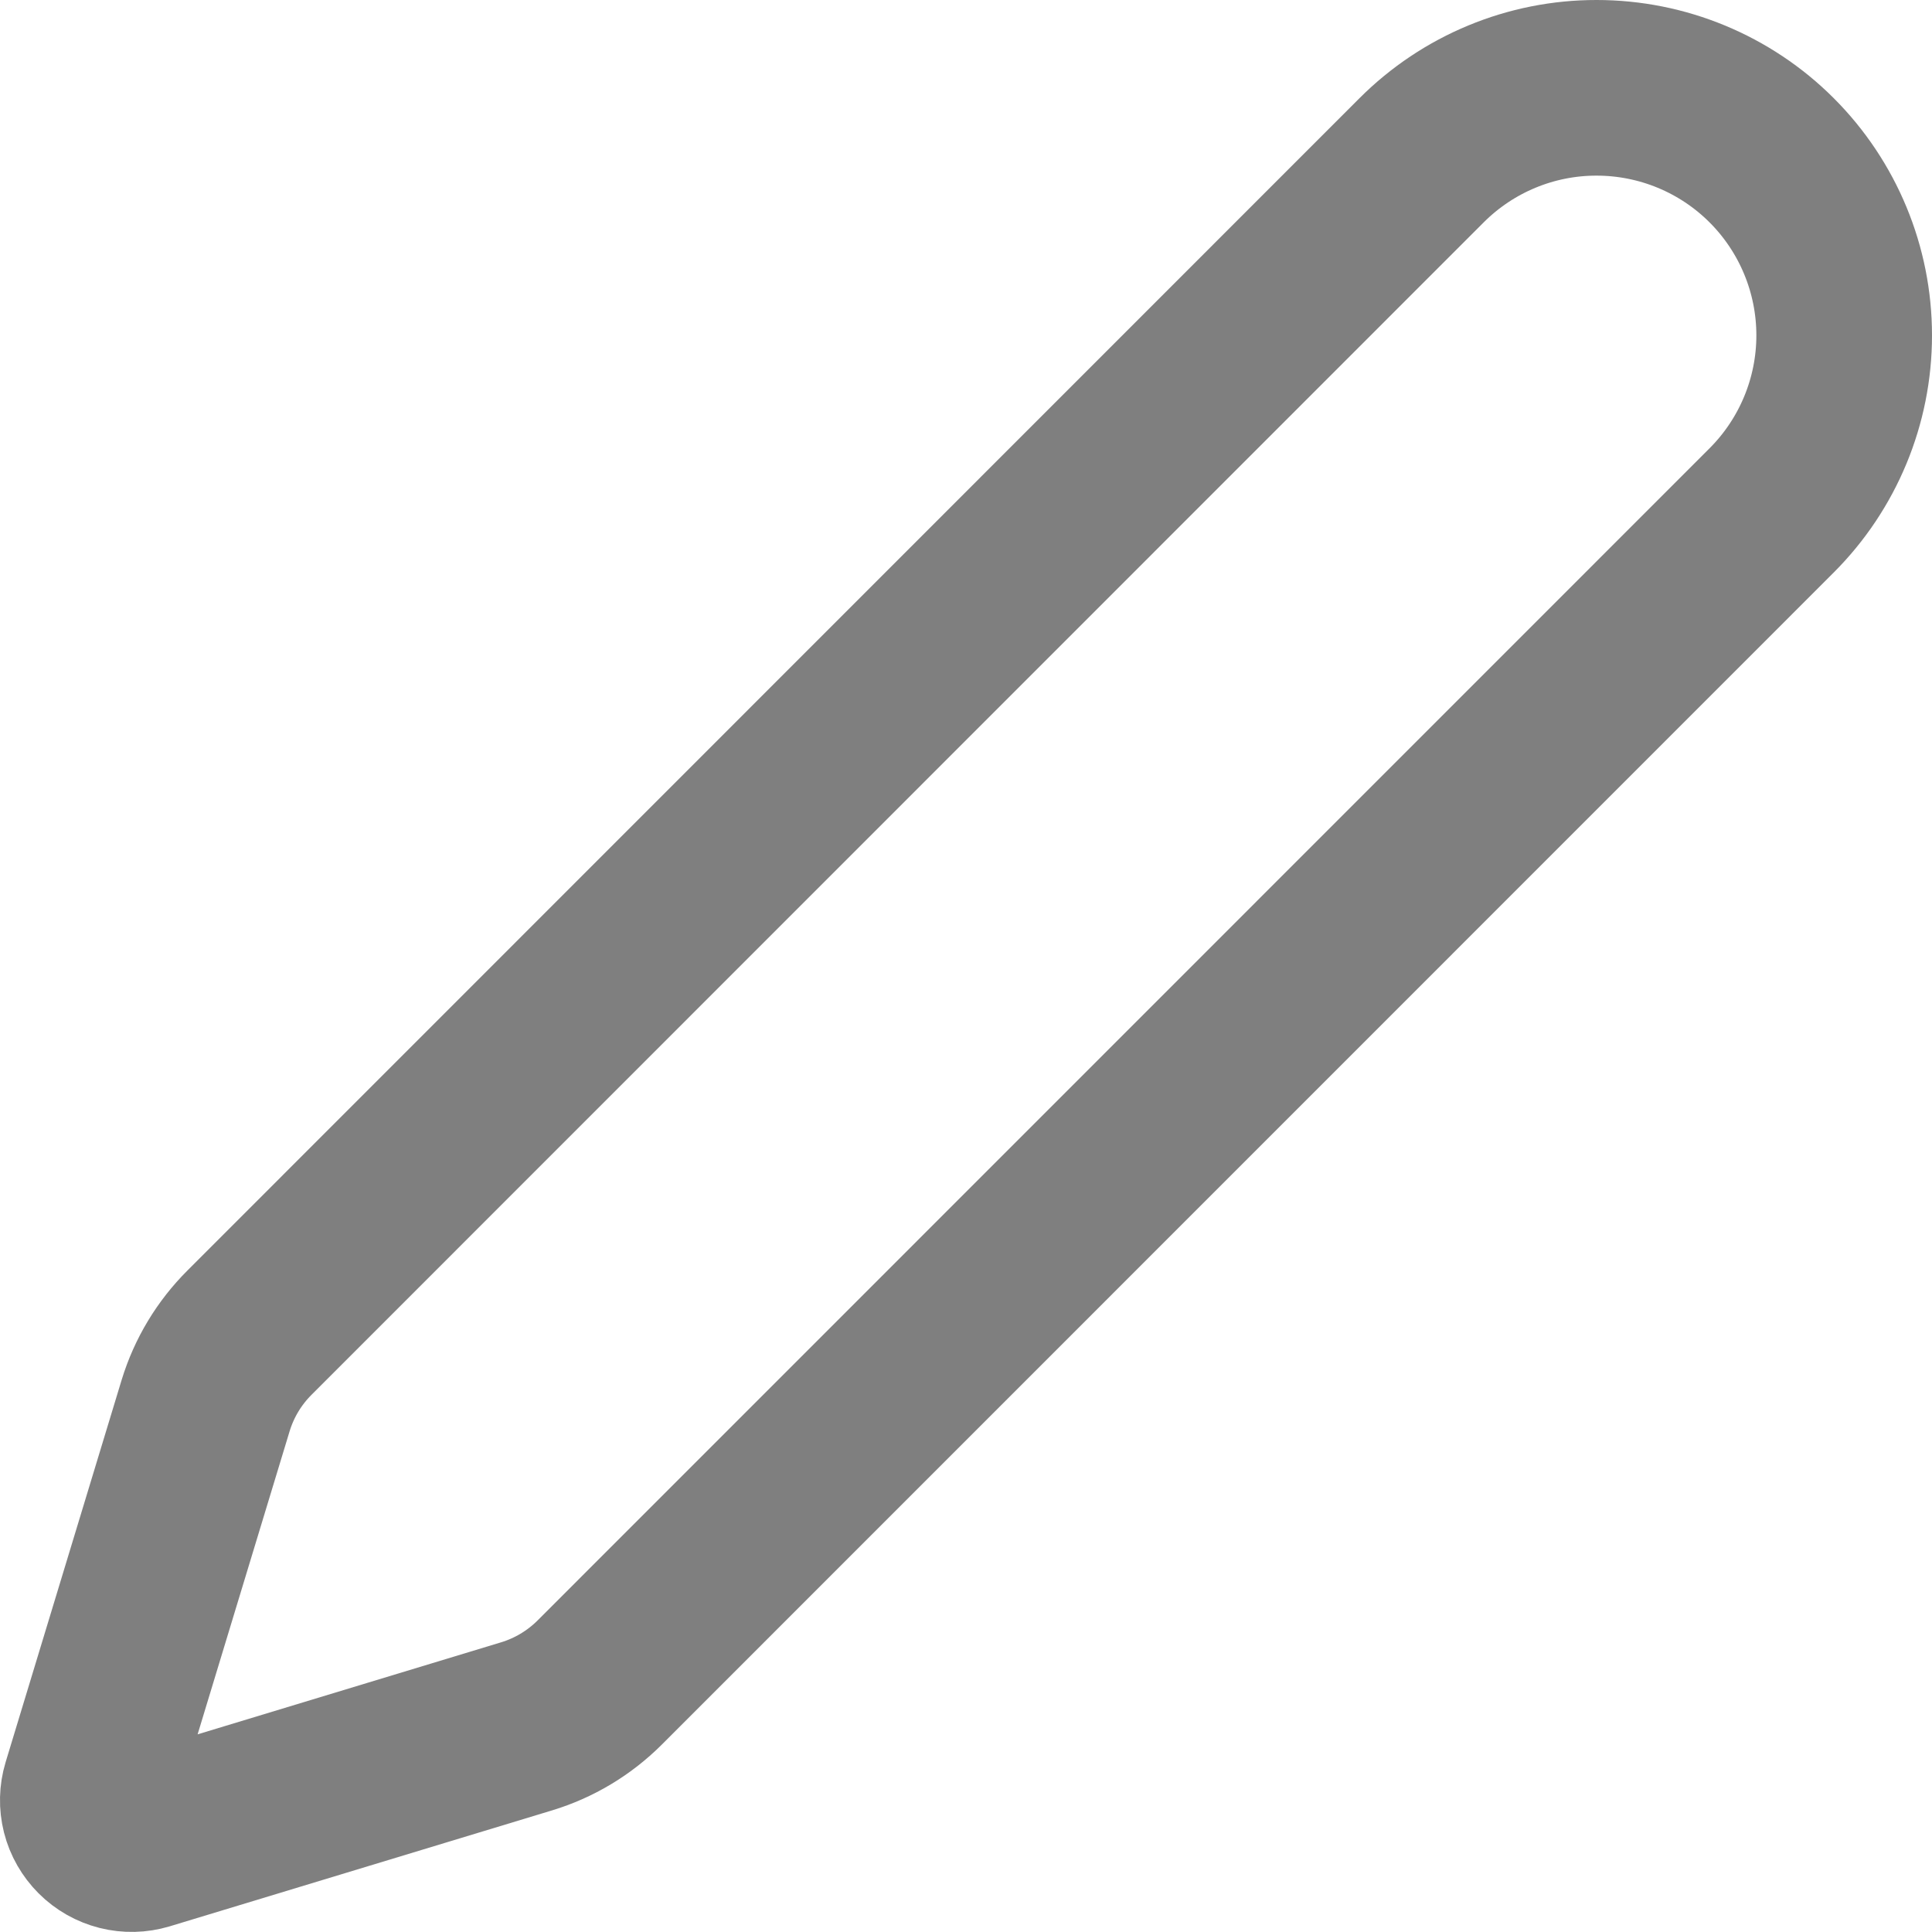 <svg width="22" height="22" viewBox="0 0 22 22" fill="none" xmlns="http://www.w3.org/2000/svg">
<path d="M20.174 5.812C20.703 5.283 21 4.566 21 3.819C21 3.071 20.703 2.354 20.174 1.825C19.646 1.297 18.929 1 18.181 1C17.434 0.999 16.717 1.296 16.188 1.825L2.842 15.174C2.61 15.405 2.438 15.69 2.342 16.004L1.021 20.356C0.995 20.442 0.993 20.534 1.015 20.622C1.037 20.709 1.083 20.789 1.147 20.853C1.211 20.917 1.291 20.962 1.378 20.984C1.466 21.006 1.557 21.004 1.644 20.978L5.997 19.658C6.31 19.563 6.595 19.392 6.827 19.161L20.174 5.812Z" stroke="black" stroke-opacity="0.5" stroke-width="2" stroke-linecap="round" stroke-linejoin="round"/>
</svg>
